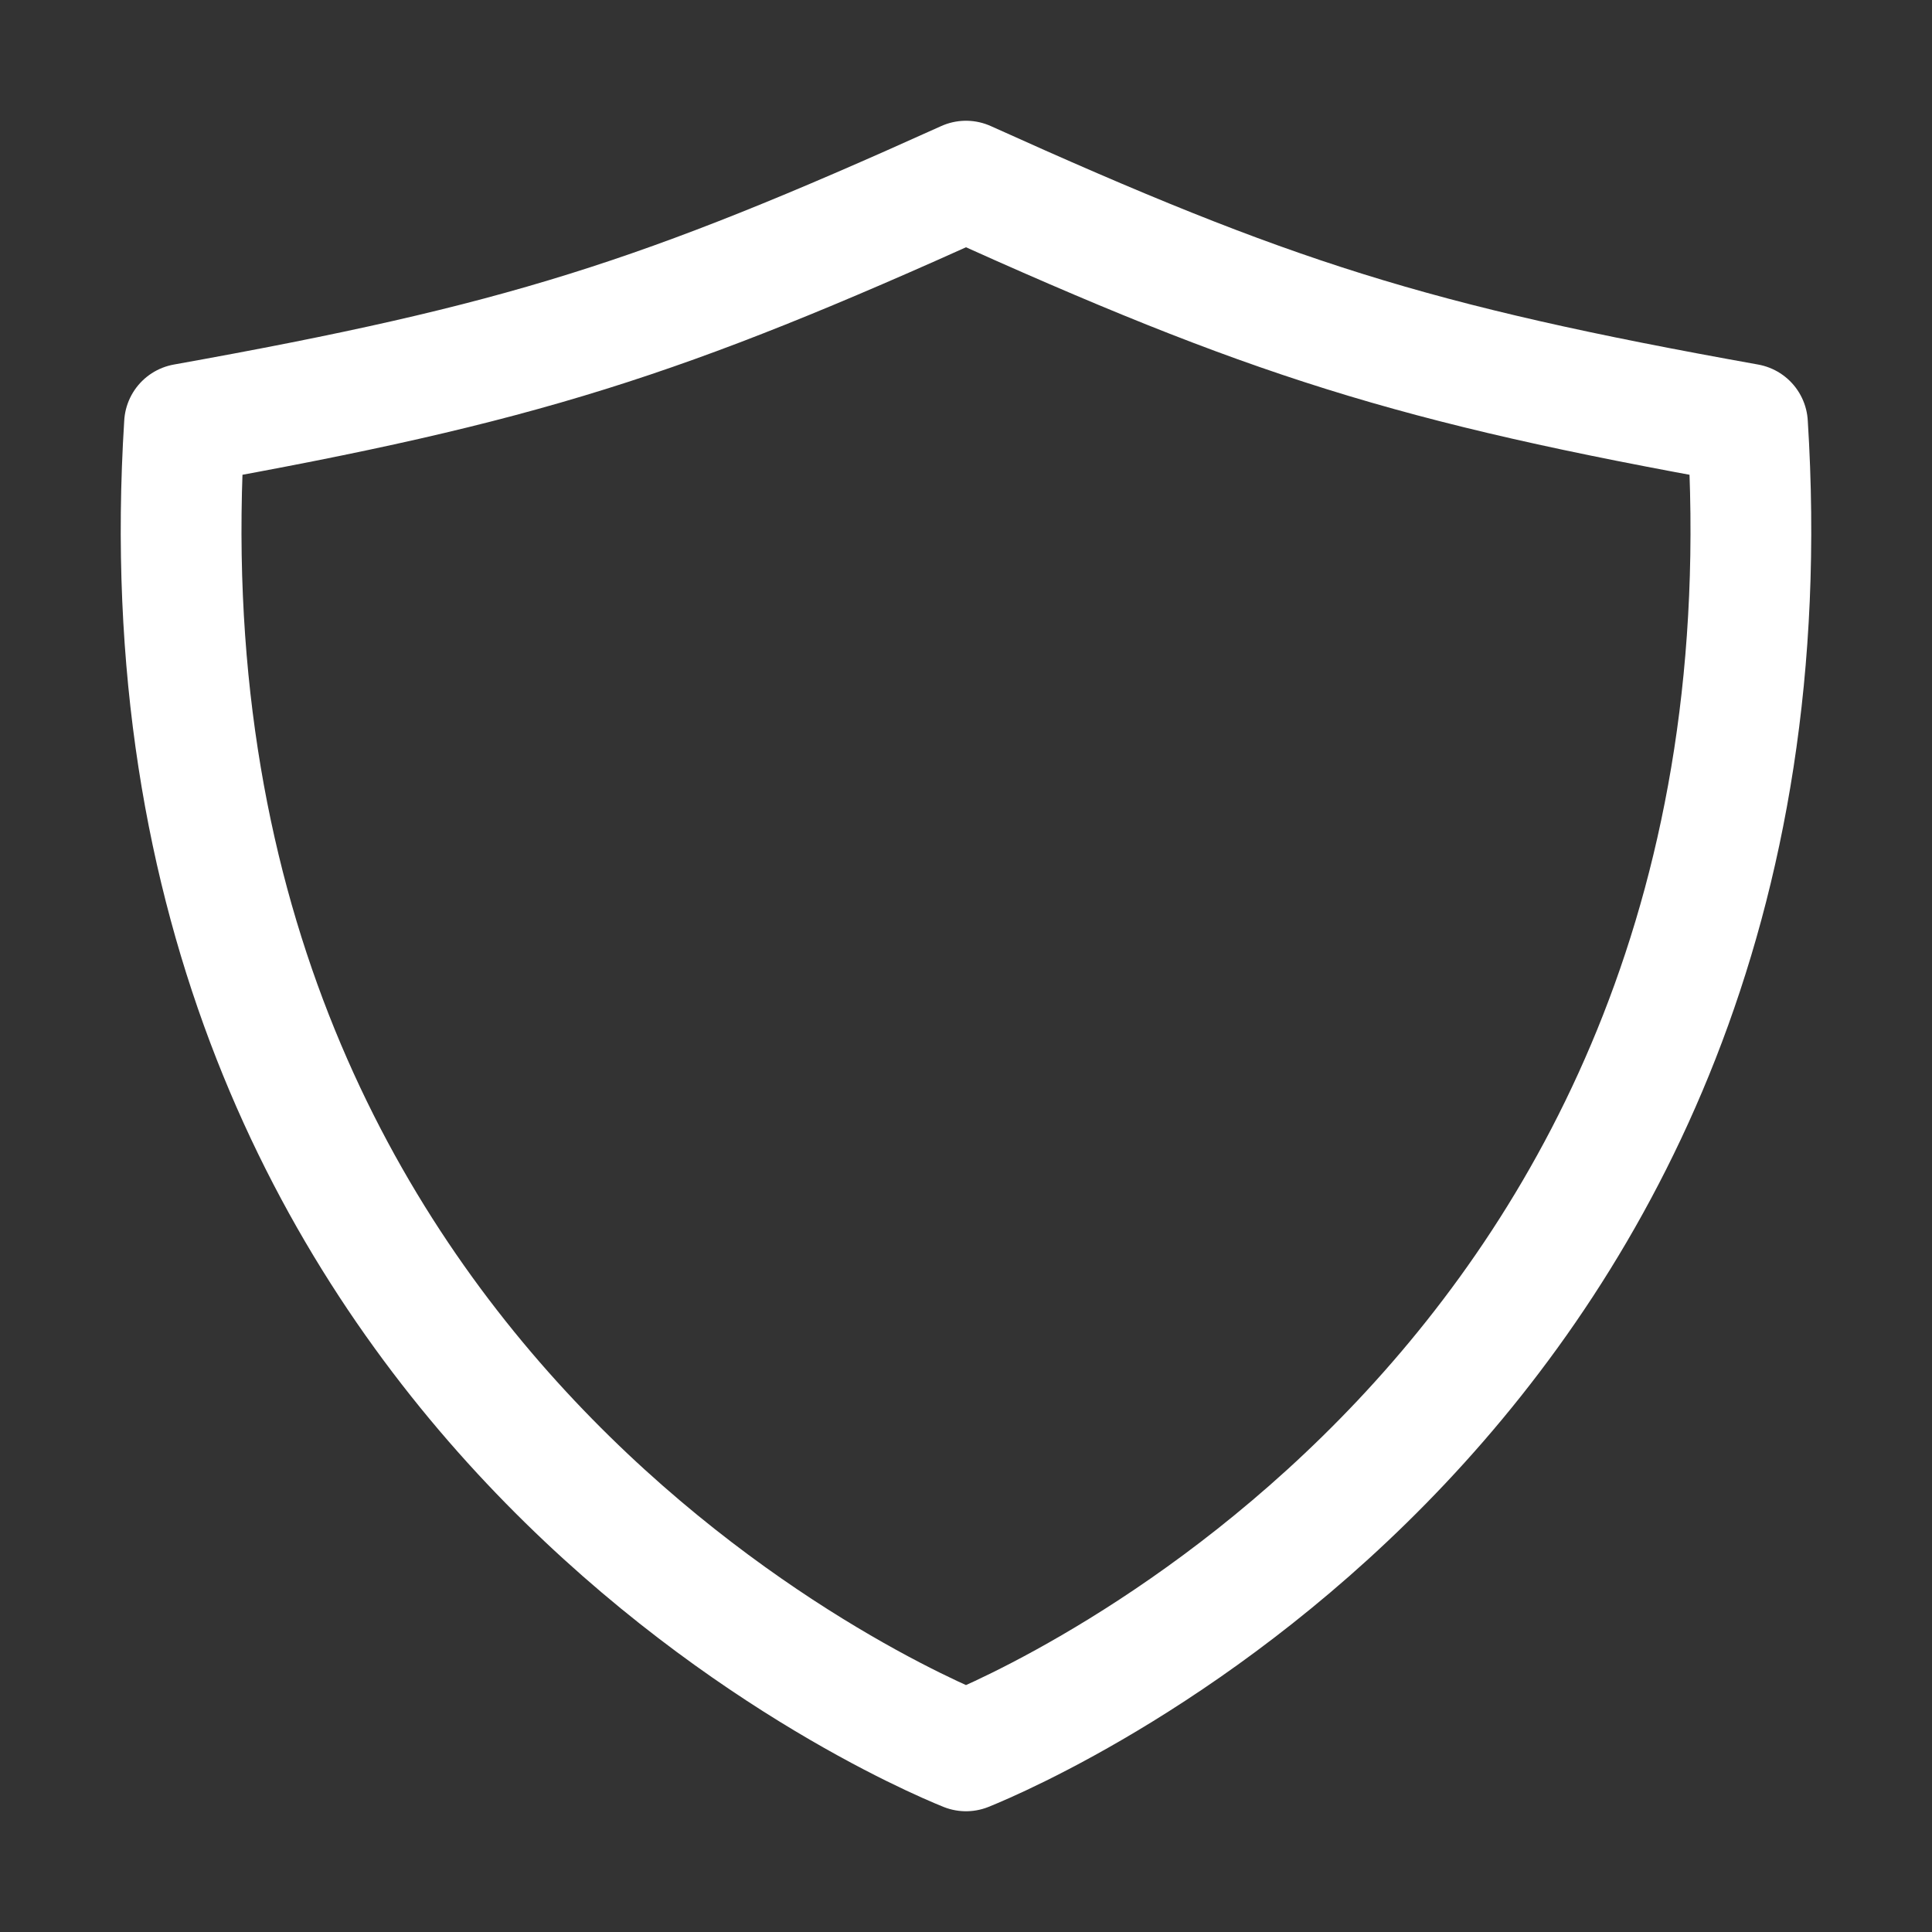 <svg width="20" height="20" viewBox="0 0 20 20" fill="none" xmlns="http://www.w3.org/2000/svg">
<rect x="0" y="0" width="20" height="20" fill="#333333" stroke="none"/>
<path d="M18.09 4.389C14.597 3.763 13.153 3.299 10 1.875C6.847 3.299 5.403 3.763 1.91 4.389C1.277 14.419 9.398 17.882 10 18.125C10.602 17.882 18.723 14.419 18.09 4.389Z" stroke="white" stroke-width="1.25" stroke-linejoin="round"/>
</svg>
